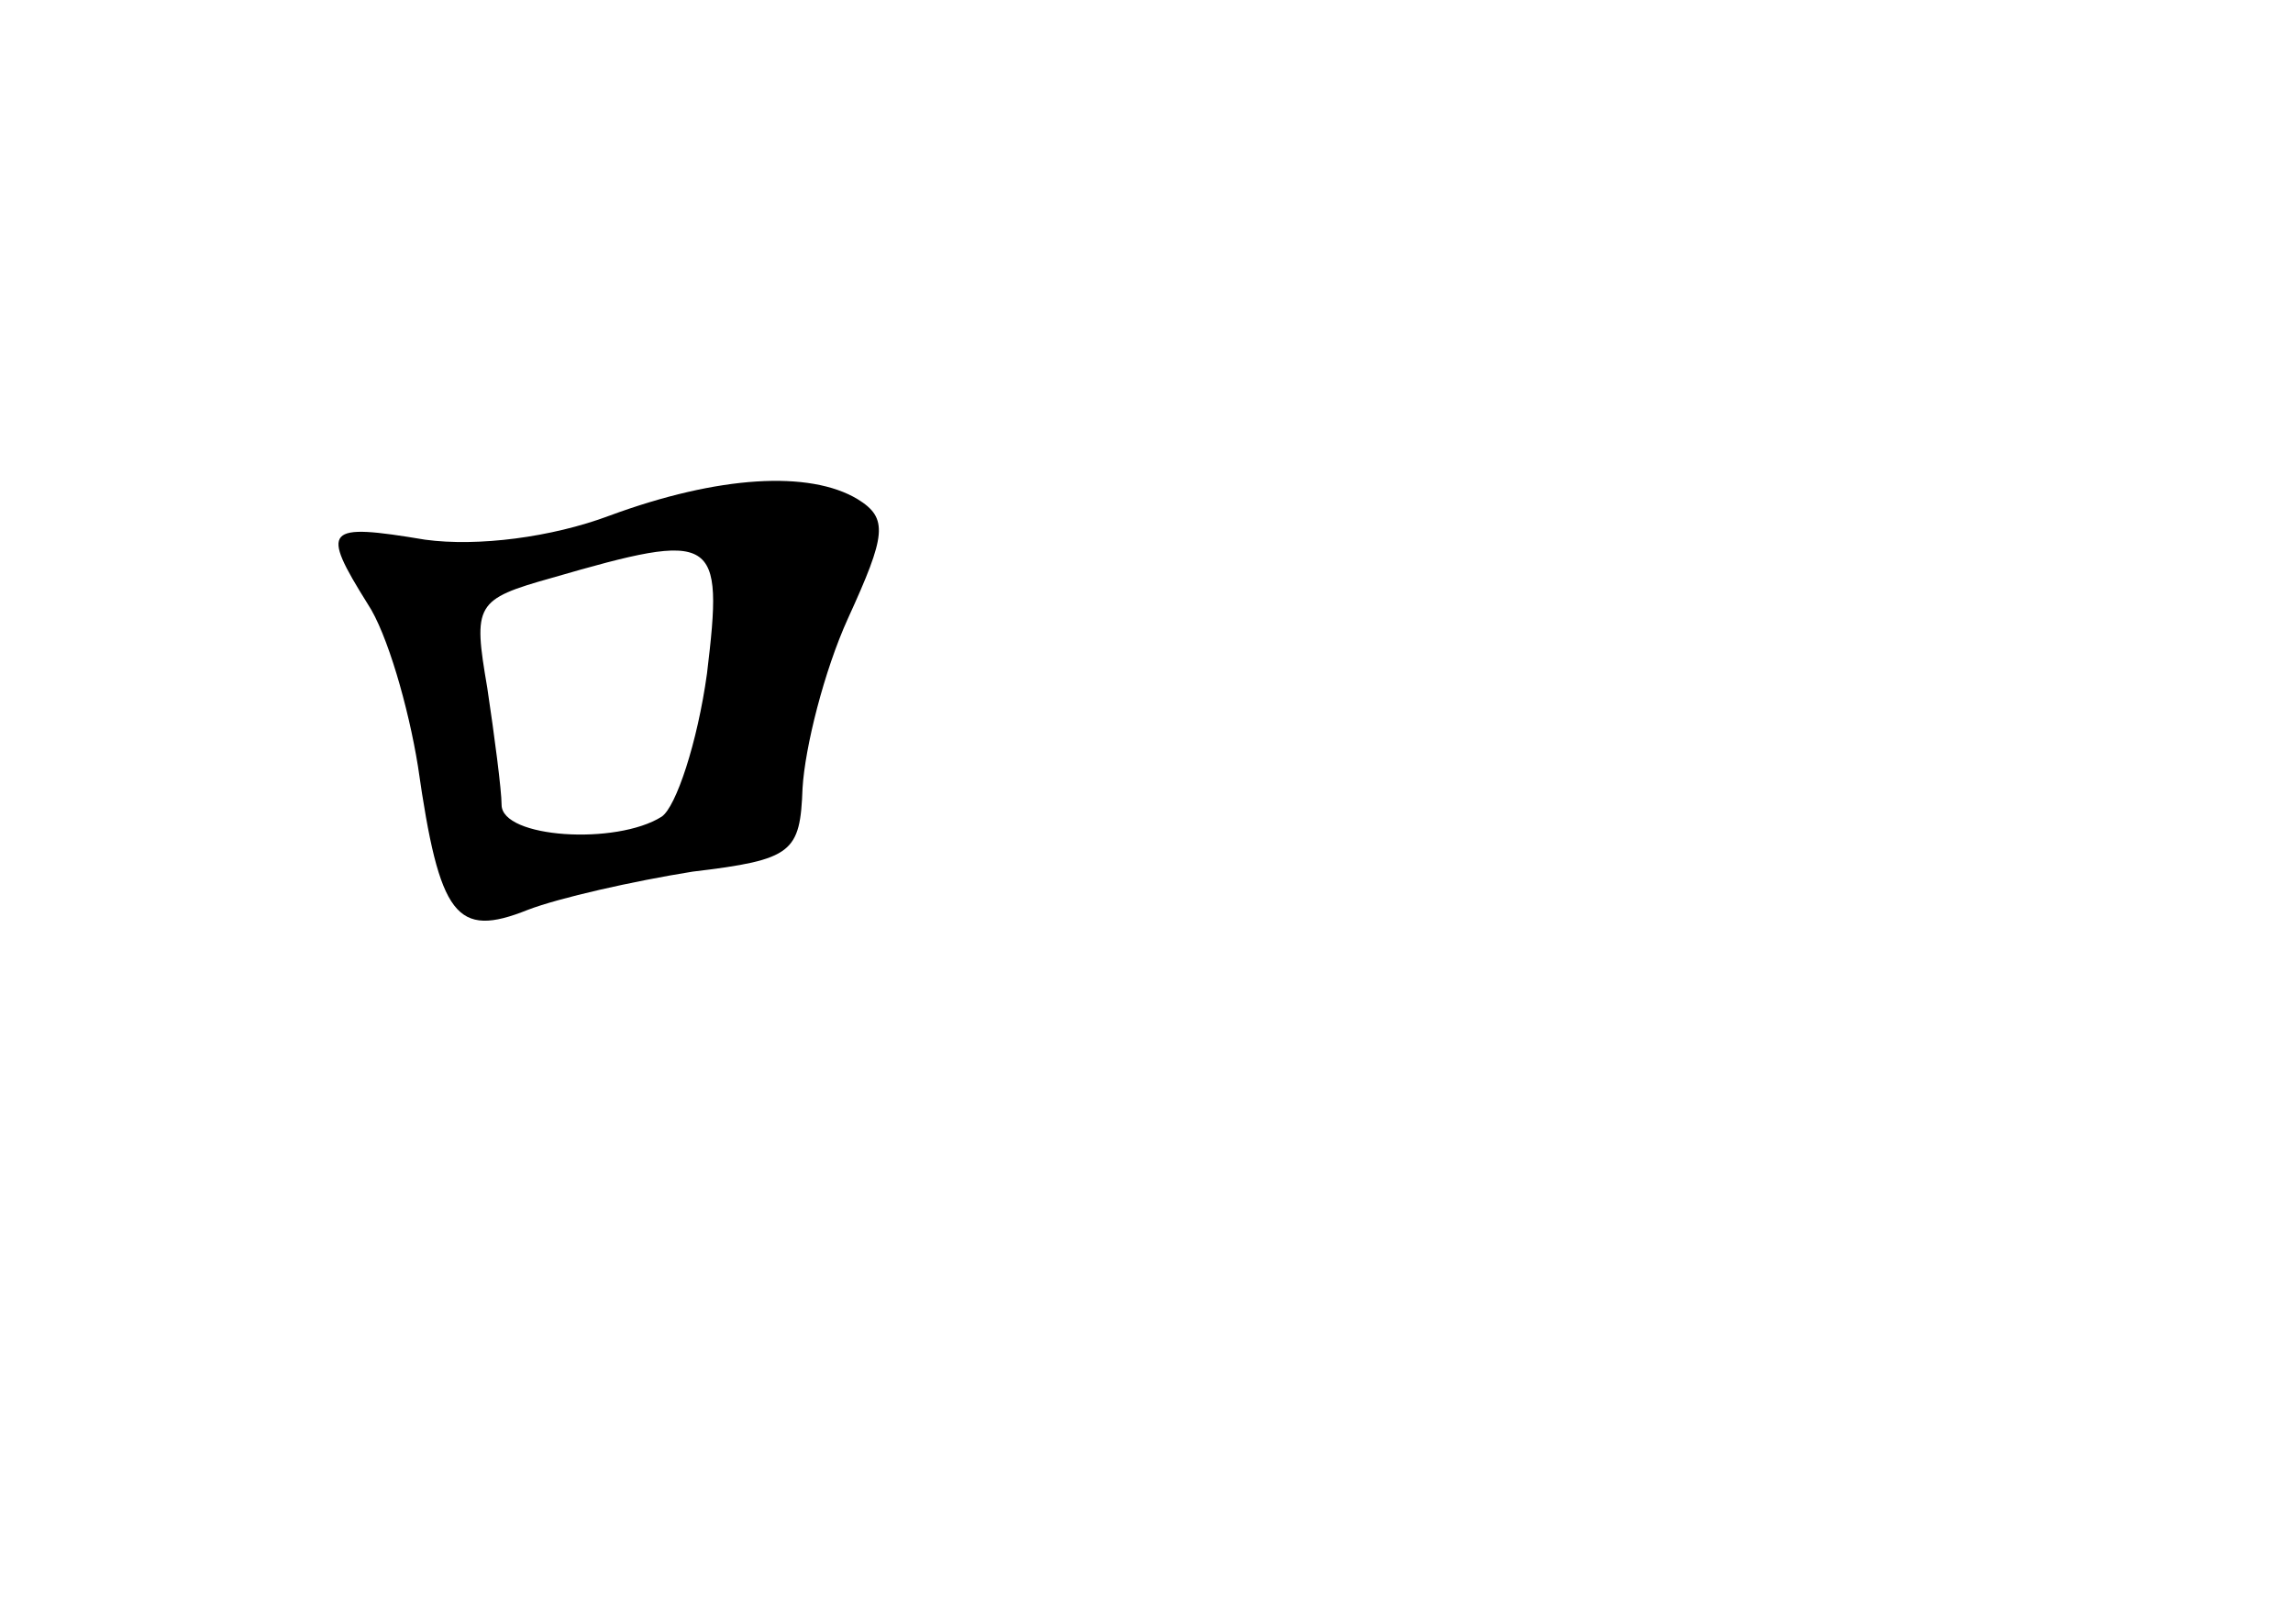 <?xml version="1.0" standalone="no"?>
<!DOCTYPE svg PUBLIC "-//W3C//DTD SVG 20010904//EN"
 "http://www.w3.org/TR/2001/REC-SVG-20010904/DTD/svg10.dtd">
<svg version="1.0" xmlns="http://www.w3.org/2000/svg"
 width="96pt" height="68pt" viewBox="0 0 96 68"
 preserveAspectRatio="xMidYMid meet">
<g transform="translate(0,68) scale(0.1,-0.1)"
fill="#000000" stroke="none">
<path d="M255 464 c-24 -9 -55 -13 -77 -10 -42 7 -44 5 -24 -27 8 -12 17 -43
21 -68 9 -63 16 -72 46 -60 13 5 44 12 69 16 42 5 45 8 46 35 1 17 9 49 19 71
16 35 17 42 4 50 -20 12 -58 10 -104 -7z m41 -66 c-4 -29 -13 -56 -19 -60 -19
-12 -67 -9 -67 5 0 6 -3 29 -6 49 -6 35 -5 37 27 46 69 20 72 18 65 -40z"/>
</g>
</svg>
